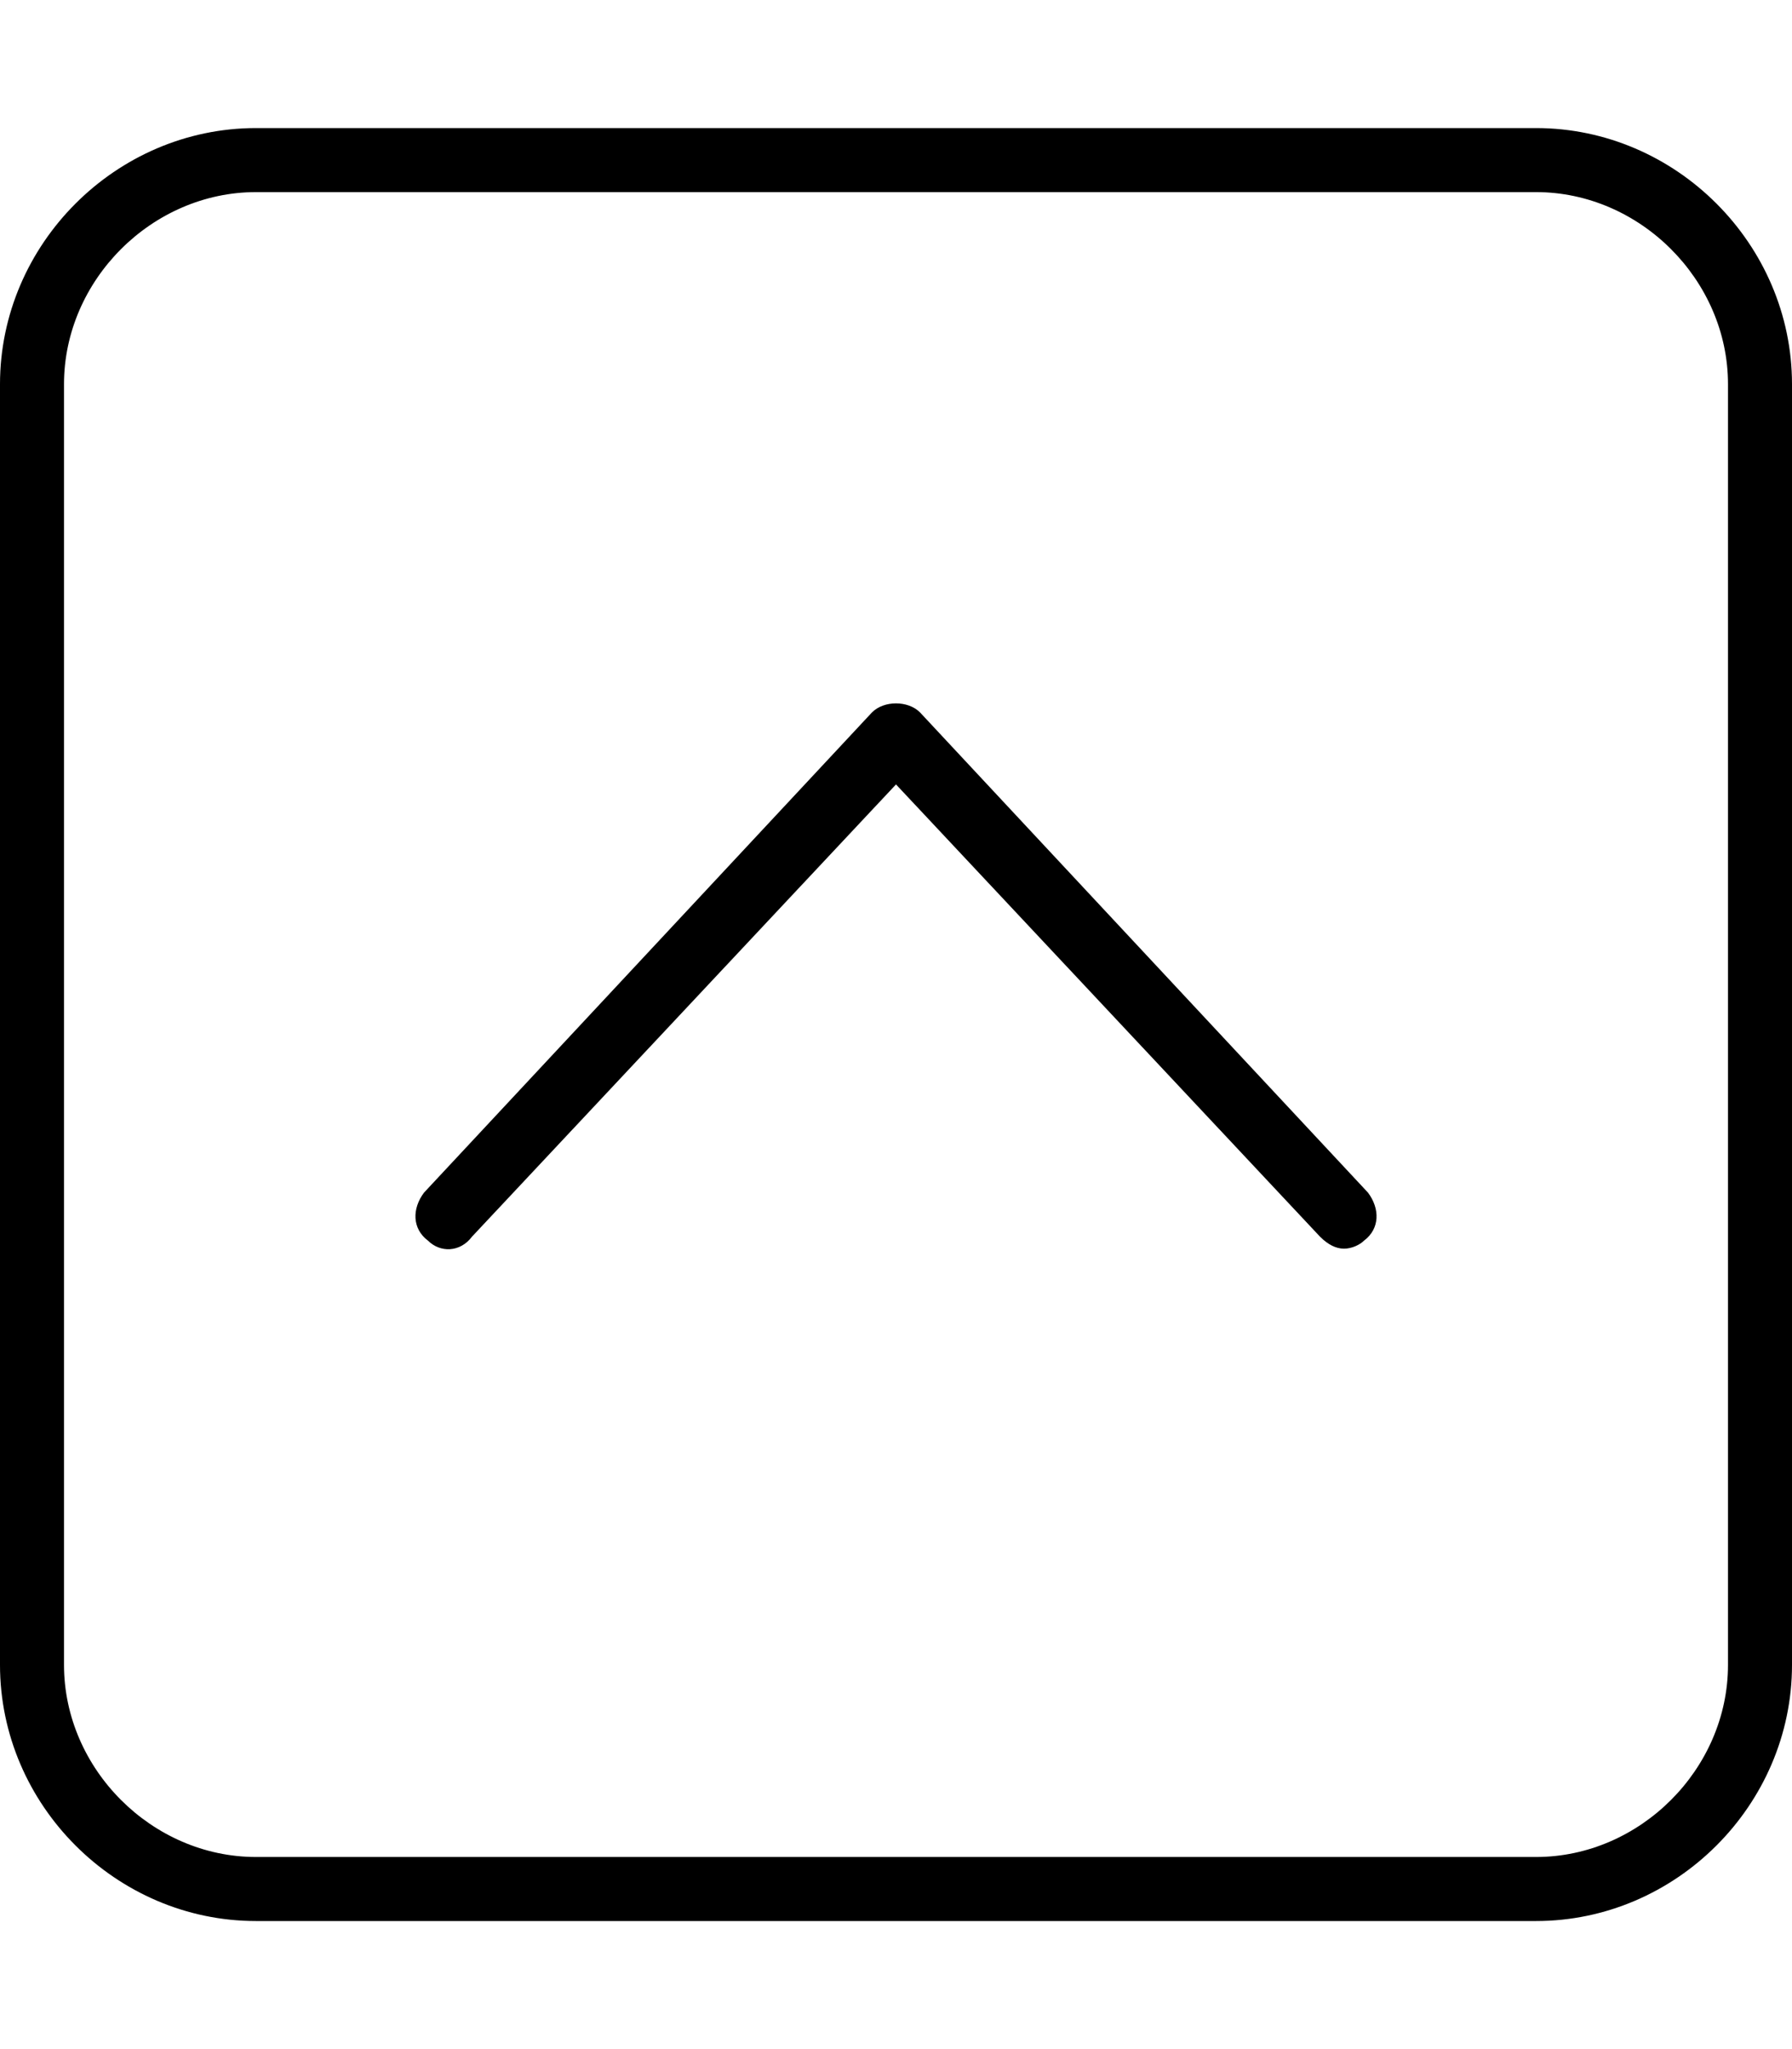 <svg xmlns="http://www.w3.org/2000/svg" viewBox="0 0 448 512"><!-- Font Awesome Pro 6.0.0-alpha1 by @fontawesome - https://fontawesome.com License - https://fontawesome.com/license (Commercial License) --><path d="M118 309L224 196L330 309C332 311 334 312 336 312C338 312 340 311 341 310C345 307 345 302 342 298L230 178C227 175 221 175 218 178L106 298C103 302 103 307 107 310C110 313 115 313 118 309ZM64 480H384C419 480 448 451 448 416V96C448 61 419 32 384 32H64C29 32 0 61 0 96V416C0 451 29 480 64 480ZM16 96C16 70 38 48 64 48H384C410 48 432 70 432 96V416C432 442 410 464 384 464H64C38 464 16 442 16 416V96Z"/></svg>